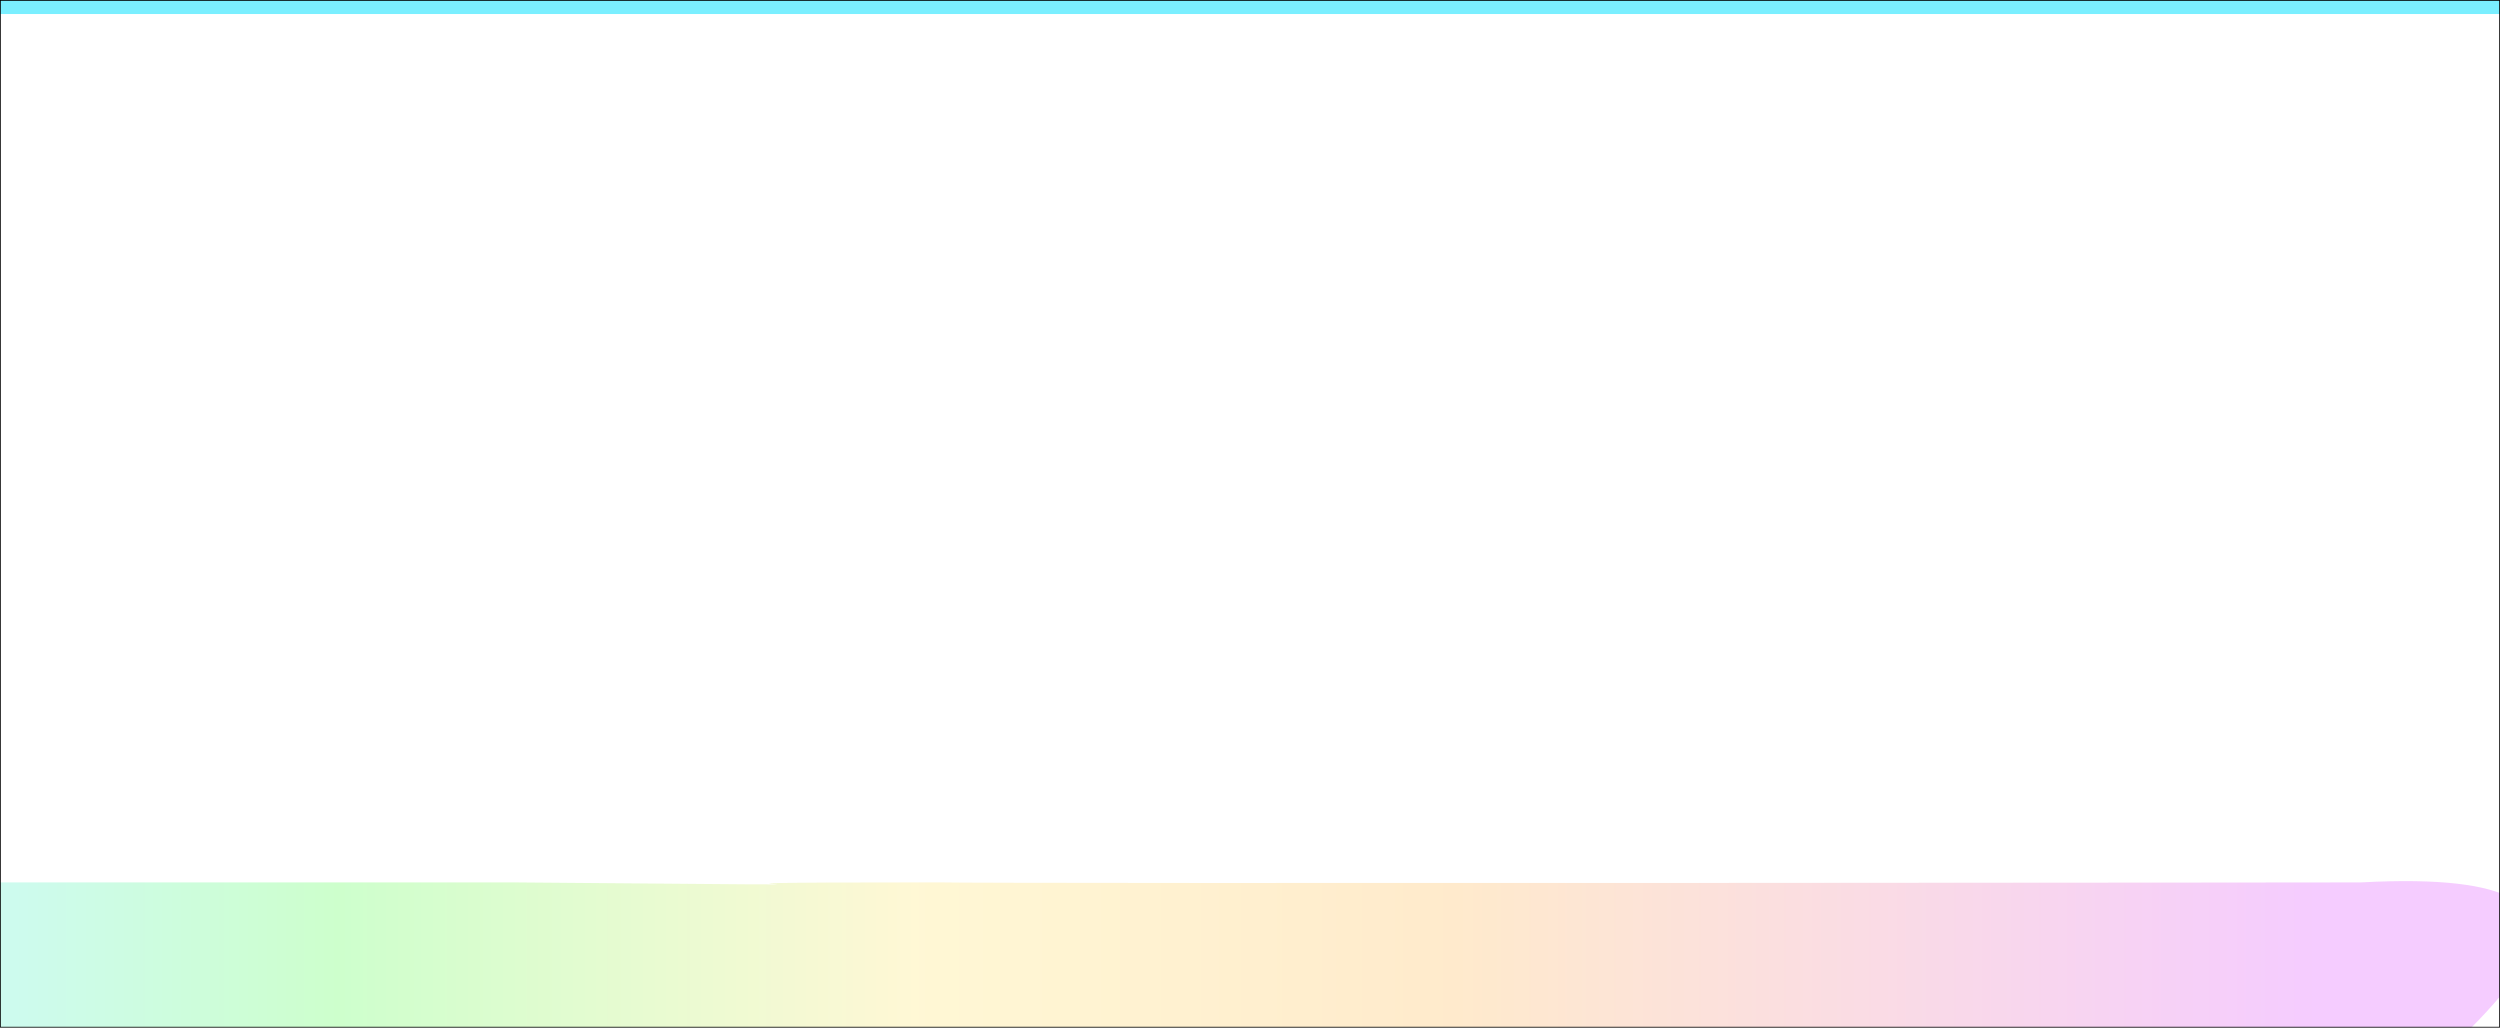 <svg width="3209" height="1319" viewBox="0 0 3209 1319" fill="none" xmlns="http://www.w3.org/2000/svg">
<g clip-path="url(#clip0_2441_1136)">
<g filter="url(#filter0_f_2441_1136)">
<path fill-rule="evenodd" clip-rule="evenodd" d="M1203.62 1132.61C698.918 1132.61 1335.01 1138.52 656.338 1132.61H271.866H-189L-140.158 1376L3116.58 1376C3167.3 1314.84 3438.44 1110.89 3031.42 1132.61C3188.59 1132.61 1268.21 1134.47 1203.62 1132.61Z" fill="url(#paint0_linear_2441_1136)" fill-opacity="0.38"/>
</g>
<g filter="url(#filter1_f_2441_1136)">
<rect x="-33" width="3274" height="18" fill="#7AEFFF"/>
</g>
</g>
<rect x="0.5" y="0.5" width="3208" height="1318" stroke="black"/>
<defs>
<filter id="filter0_f_2441_1136" x="-289" y="1031" width="3641" height="445" filterUnits="userSpaceOnUse" color-interpolation-filters="sRGB">
<feFlood flood-opacity="0" result="BackgroundImageFix"/>
<feBlend mode="normal" in="SourceGraphic" in2="BackgroundImageFix" result="shape"/>
<feGaussianBlur stdDeviation="50" result="effect1_foregroundBlur_2441_1136"/>
</filter>
<filter id="filter1_f_2441_1136" x="-43" y="-10" width="3294" height="38" filterUnits="userSpaceOnUse" color-interpolation-filters="sRGB">
<feFlood flood-opacity="0" result="BackgroundImageFix"/>
<feBlend mode="normal" in="SourceGraphic" in2="BackgroundImageFix" result="shape"/>
<feGaussianBlur stdDeviation="5" result="effect1_foregroundBlur_2441_1136"/>
</filter>
<linearGradient id="paint0_linear_2441_1136" x1="-189" y1="1253.5" x2="3252" y2="1253.5" gradientUnits="userSpaceOnUse">
<stop stop-color="#7AEFFF"/>
<stop offset="0.18" stop-color="#7CFF7A"/>
<stop offset="0.395" stop-color="#FEEC90"/>
<stop offset="0.595" stop-color="#FFC978"/>
<stop offset="0.92" stop-color="#E478FF"/>
</linearGradient>
<clipPath id="clip0_2441_1136">
<rect width="3209" height="1319" fill="white"/>
</clipPath>
</defs>
</svg>
